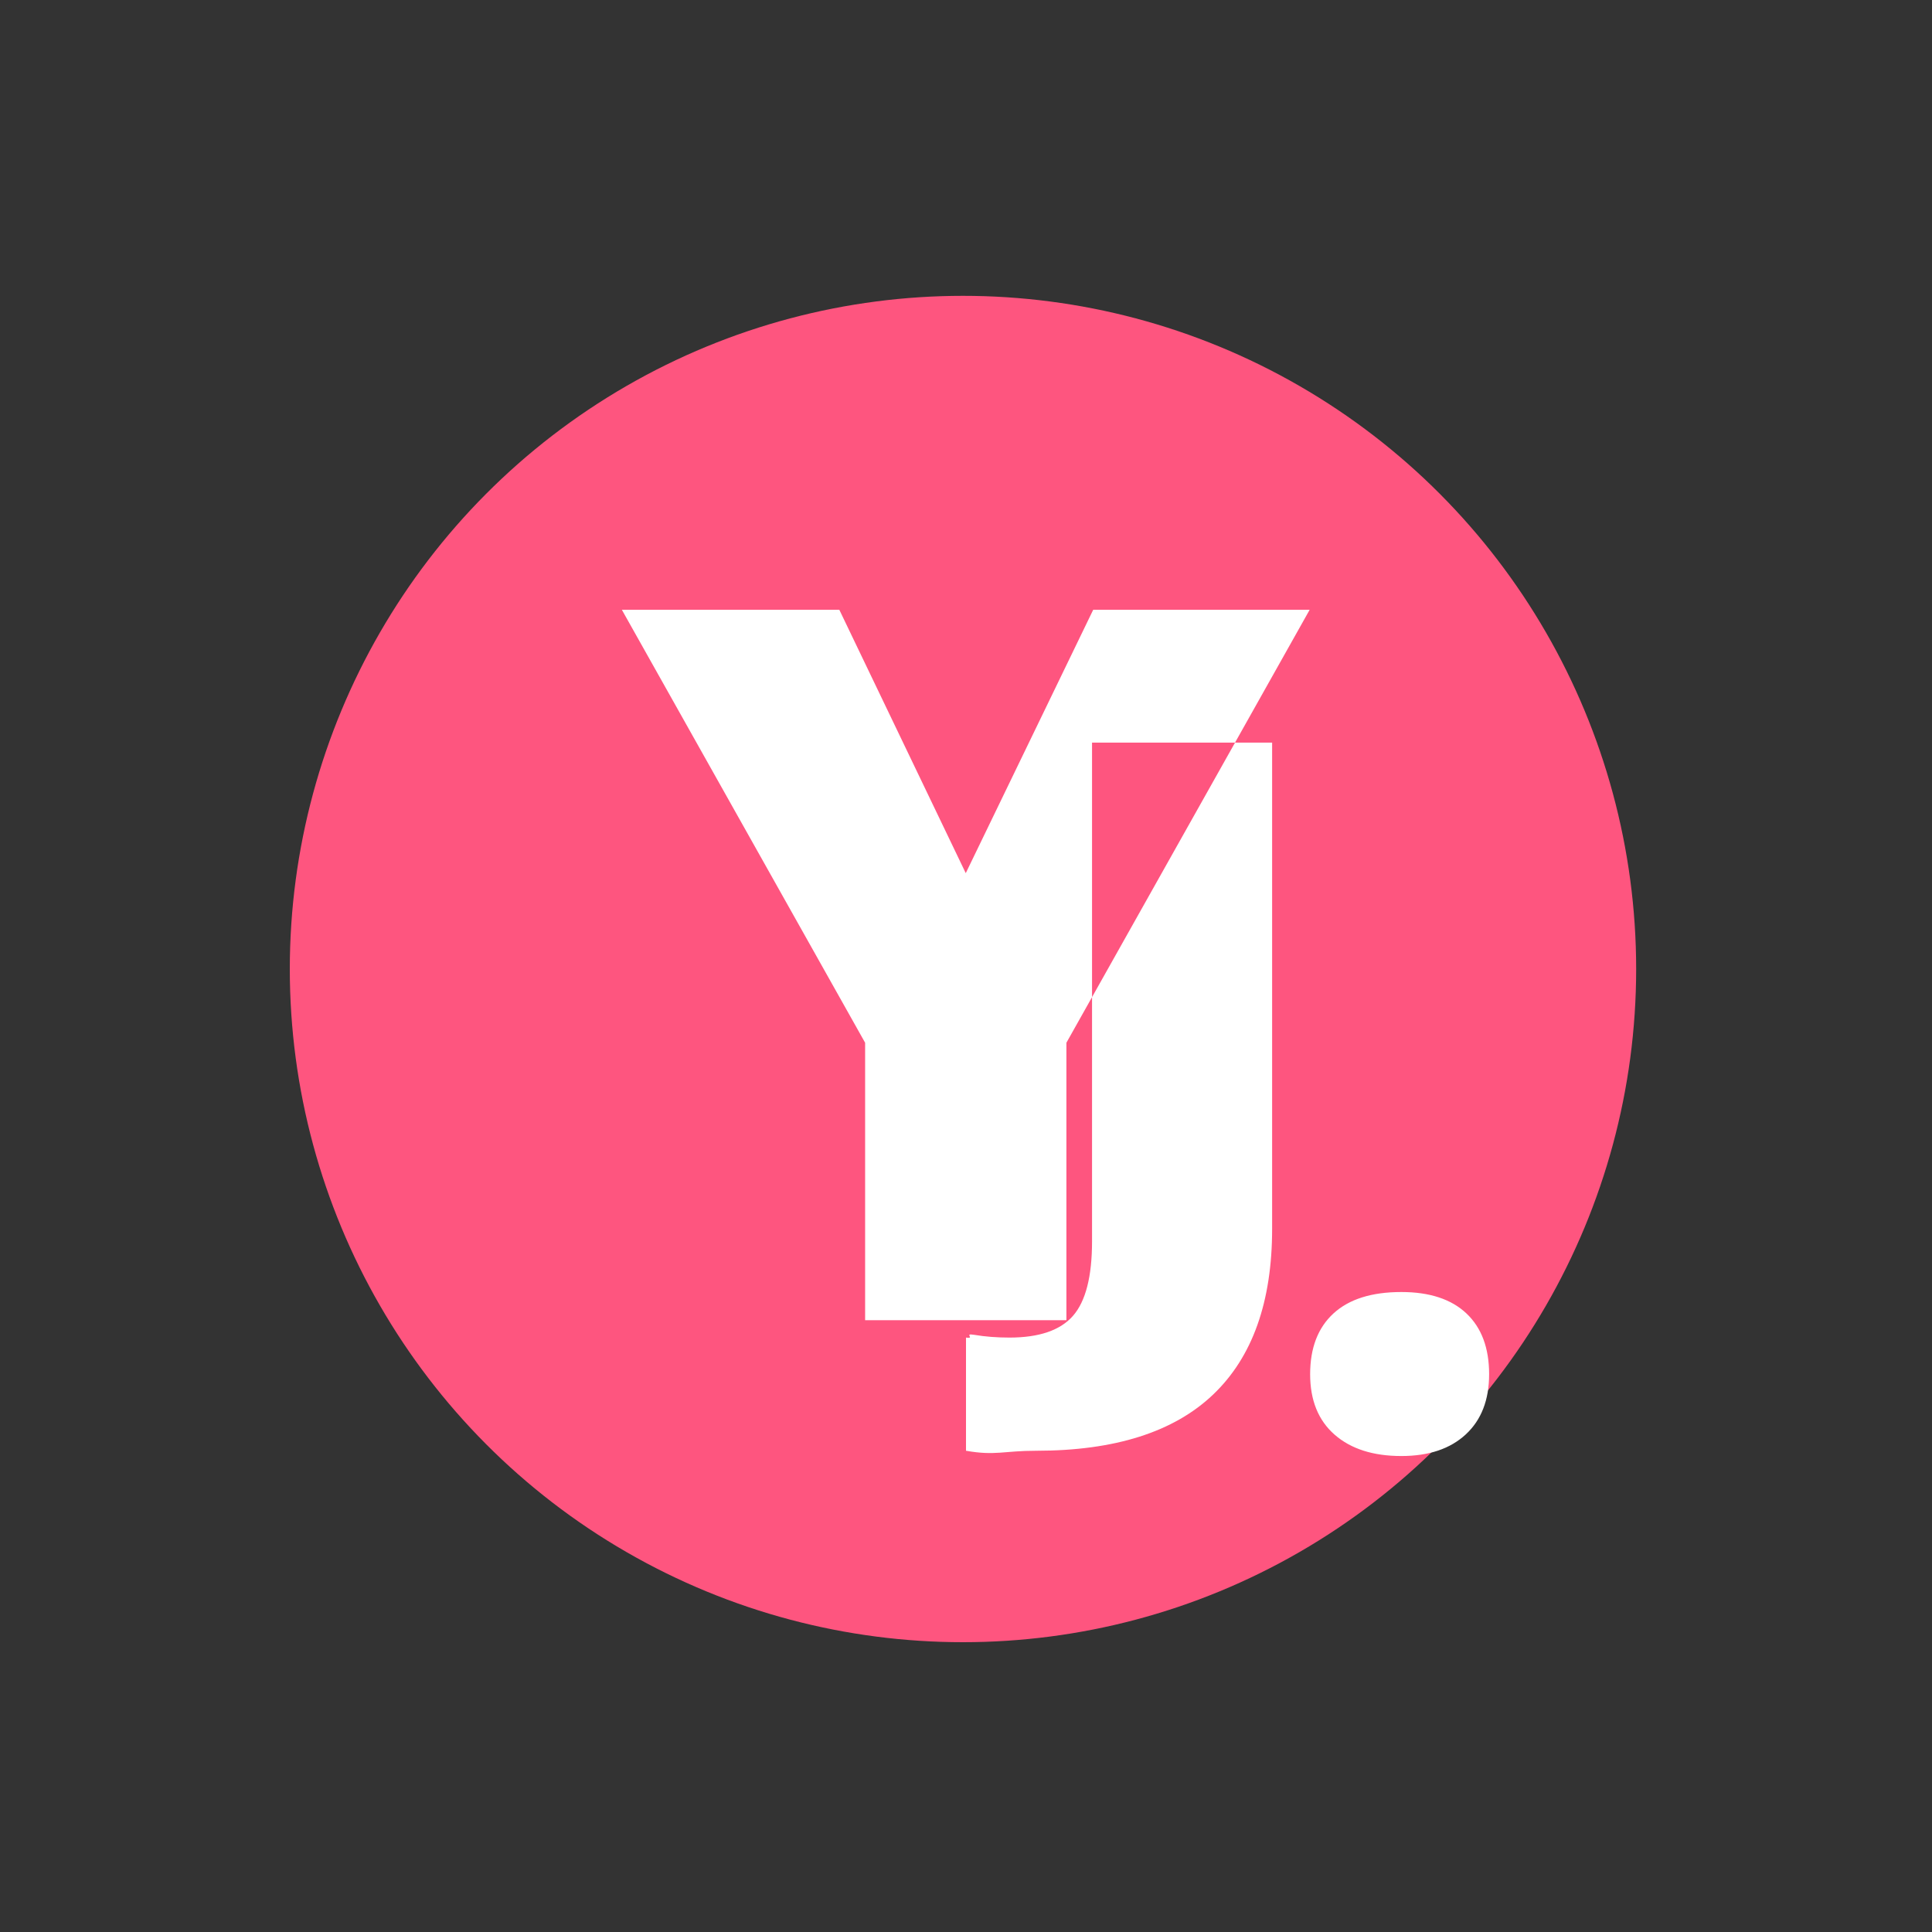 <?xml version="1.0" encoding="UTF-8"?>
<svg width="320px" height="320px" viewBox="0 0 320 320" version="1.1" xmlns="http://www.w3.org/2000/svg" xmlns:xlink="http://www.w3.org/1999/xlink">
    <rect x="0" y="0" width="320" height="320" fill="#333333" stroke="none"/>
    <!-- Generator: Sketch 55.2 (78181) - https://sketchapp.com -->
    <title>Mobile</title>
    <desc>Created with Sketch.</desc>
    <g id="Mobile" stroke="none" stroke-width="1" fill="none" fill-rule="evenodd">
        <circle id="Oval" fill="#FE557F" cx="159.5" cy="160.5" r="111.5"></circle>
        <path d="M159.96,144.623 L181.069,101 L216.921,101 L176.63,172.712 L176.63,218.67 L143.291,218.67 L143.291,172.712 L103,101 L139.019,101 L159.96,144.623 Z M171.635,240.29 C166.226,240.29 164.858,241.144 160,240.29 L160,221.545 C161.603,221.789 159.539,220.782 161.343,221.087 C163.146,221.393 165.099,221.545 167.203,221.545 C172.111,221.545 175.617,220.344 177.721,217.943 C179.825,215.541 180.876,211.43 180.876,205.609 L180.876,123 L210.703,123 L210.703,203.534 C210.703,215.623 207.447,224.771 200.936,230.978 C194.425,237.186 184.658,240.29 171.635,240.29 Z M217,227.617 C217,223.267 218.288,219.91 220.865,217.546 C223.442,215.182 227.189,214 232.106,214 C236.787,214 240.381,215.182 242.887,217.546 C245.392,219.91 246.645,223.267 246.645,227.617 C246.645,231.872 245.357,235.194 242.78,237.582 C240.203,239.969 236.645,241.163 232.106,241.163 C227.426,241.163 223.738,239.981 221.043,237.617 C218.348,235.253 217,231.92 217,227.617 Z" id="YJ." fill="#FFFFFF"></path>
    </g>
</svg>